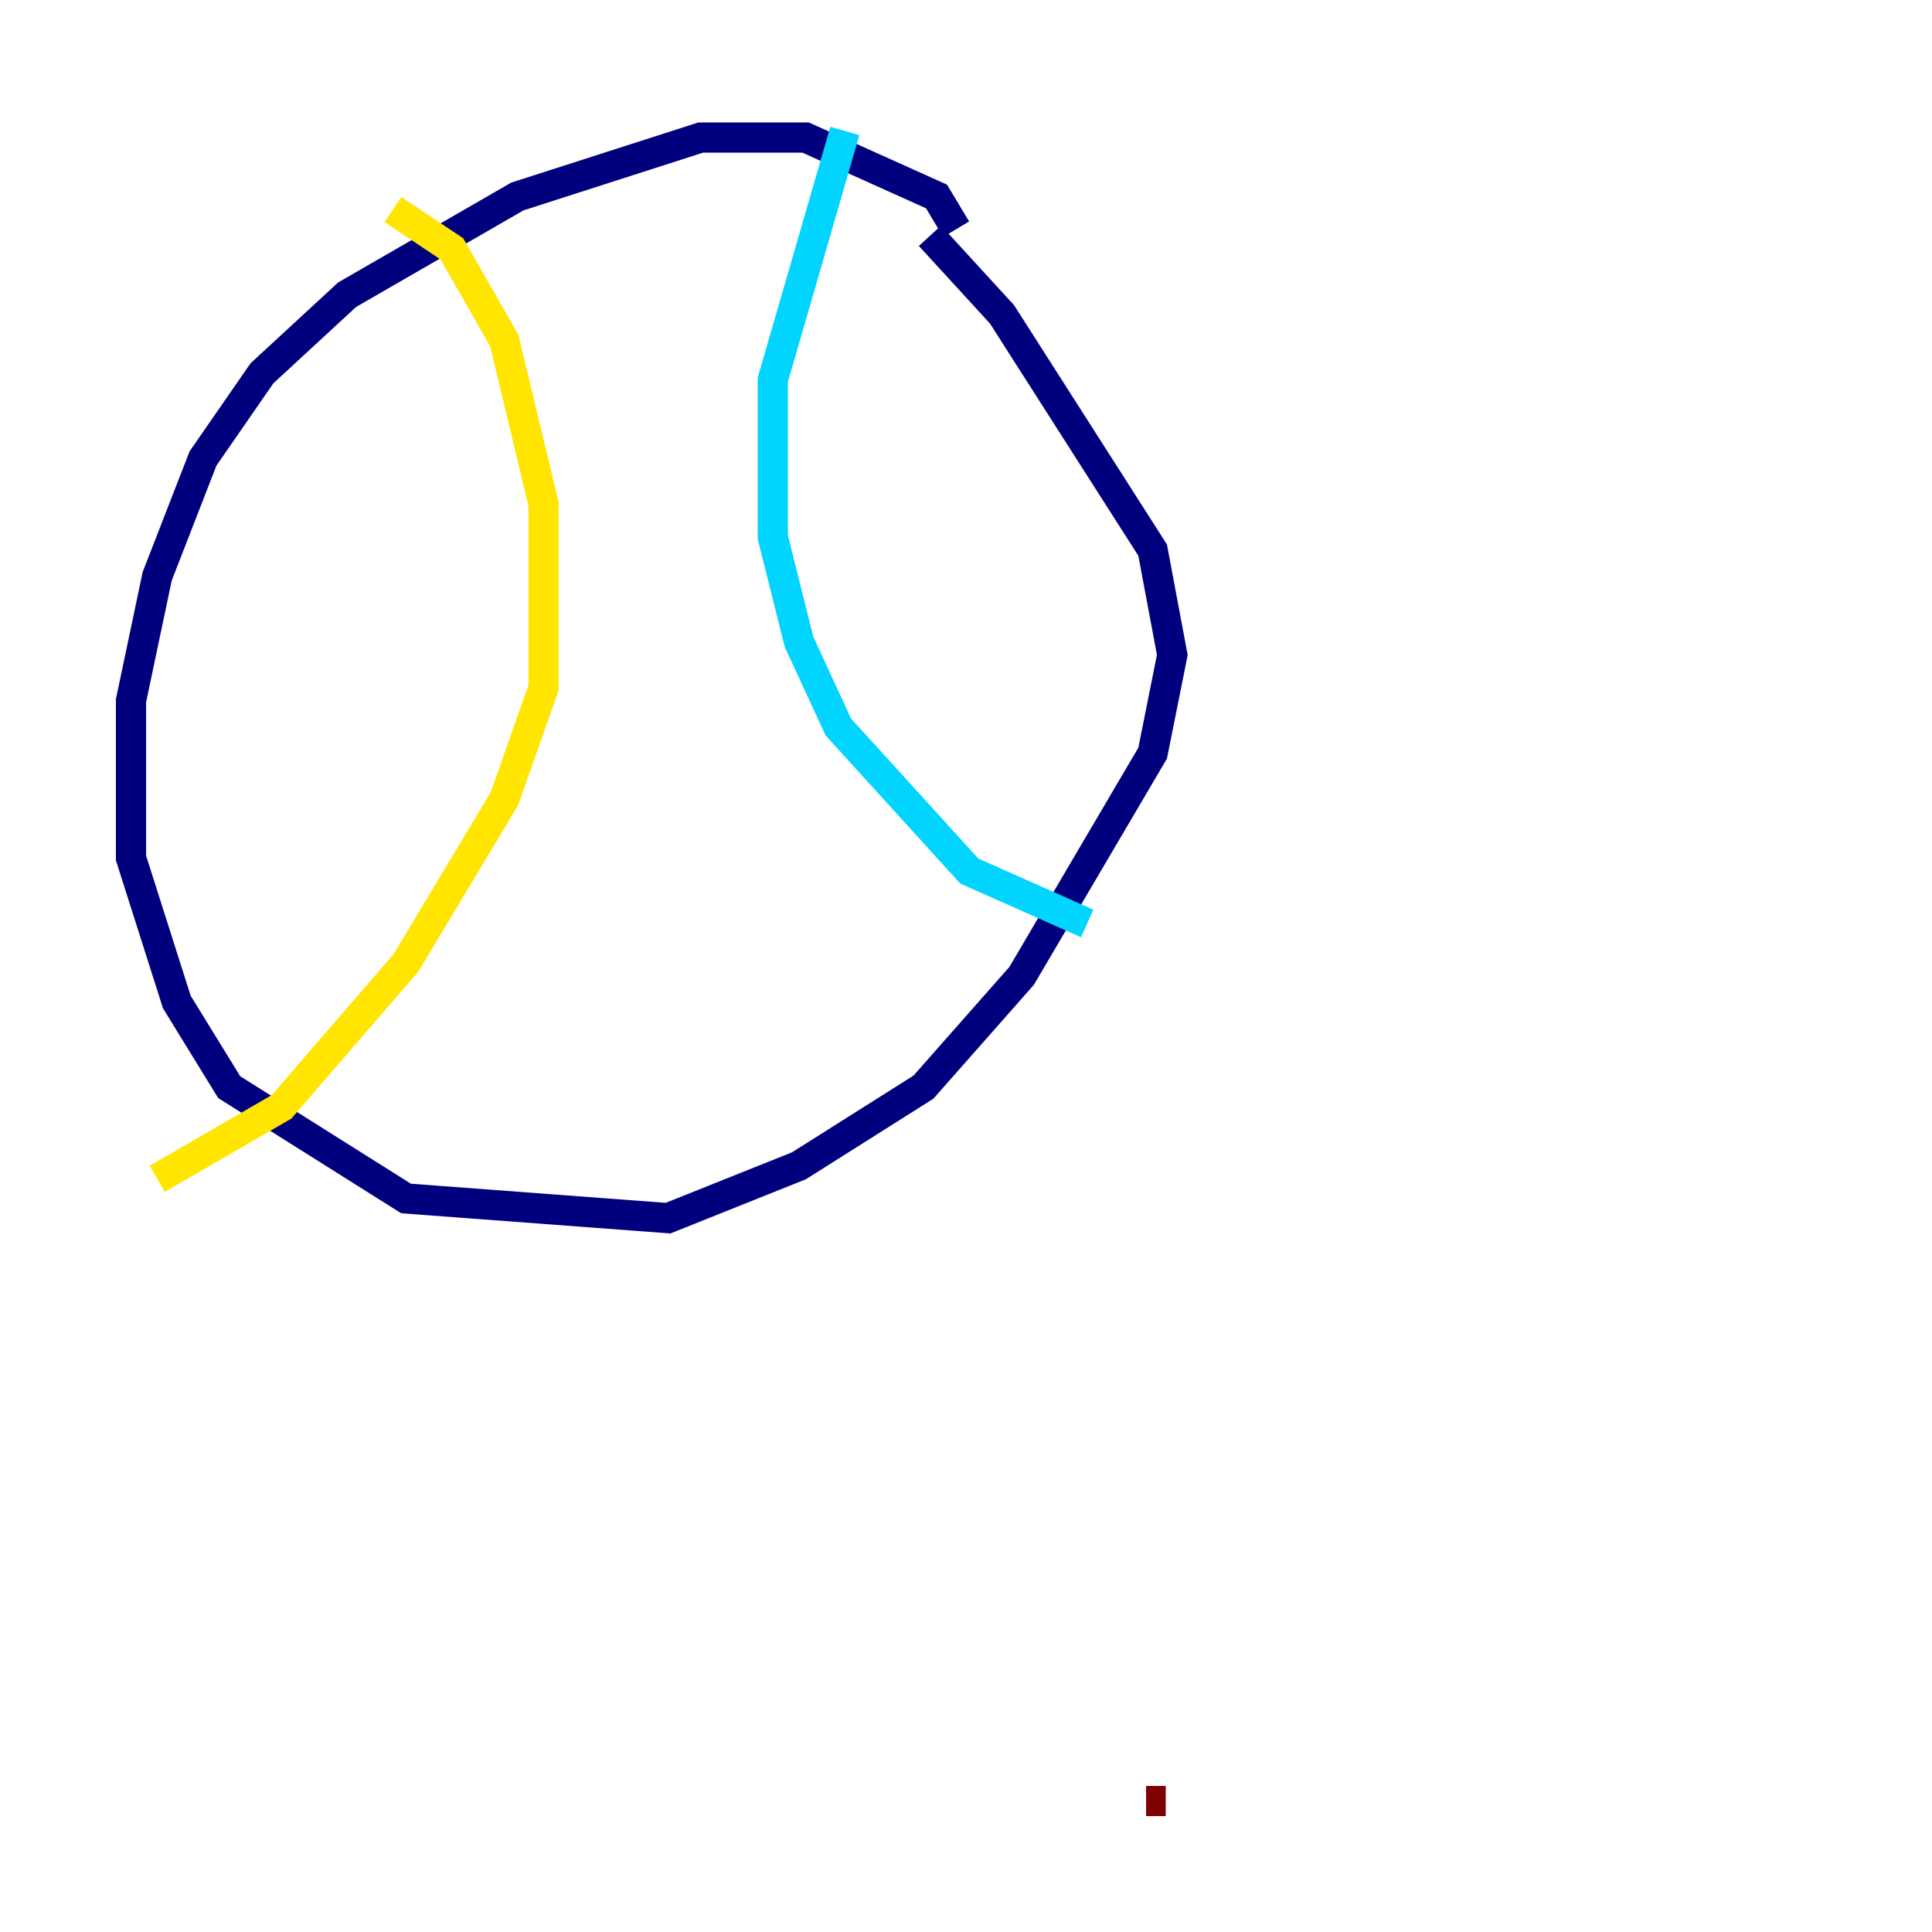 <?xml version="1.0" encoding="utf-8" ?>
<svg baseProfile="tiny" height="128" version="1.2" viewBox="0,0,128,128" width="128" xmlns="http://www.w3.org/2000/svg" xmlns:ev="http://www.w3.org/2001/xml-events" xmlns:xlink="http://www.w3.org/1999/xlink"><defs /><polyline fill="none" points="63.349,15.186 62.047,13.017 53.37,9.112 46.427,9.112 34.278,13.017 22.997,19.525 17.356,24.732 13.451,30.373 10.414,38.183 8.678,46.427 8.678,56.841 11.715,66.386 15.186,72.027 26.902,79.403 44.258,80.705 52.936,77.234 61.18,72.027 67.688,64.651 76.366,49.898 77.668,43.39 76.366,36.447 66.386,20.827 61.614,15.62" stroke="#00007f" stroke-width="2" /><polyline fill="none" points="55.973,8.678 51.2,25.166 51.2,35.58 52.936,42.522 55.539,48.163 64.217,57.709 72.027,61.18" stroke="#00d4ff" stroke-width="2" /><polyline fill="none" points="26.034,13.885 29.939,16.488 33.41,22.563 36.014,33.41 36.014,45.559 33.41,52.936 26.902,63.783 18.658,73.329 10.414,78.102" stroke="#ffe500" stroke-width="2" /><polyline fill="none" points="77.234,119.322 75.932,119.322" stroke="#7f0000" stroke-width="2" /></svg>